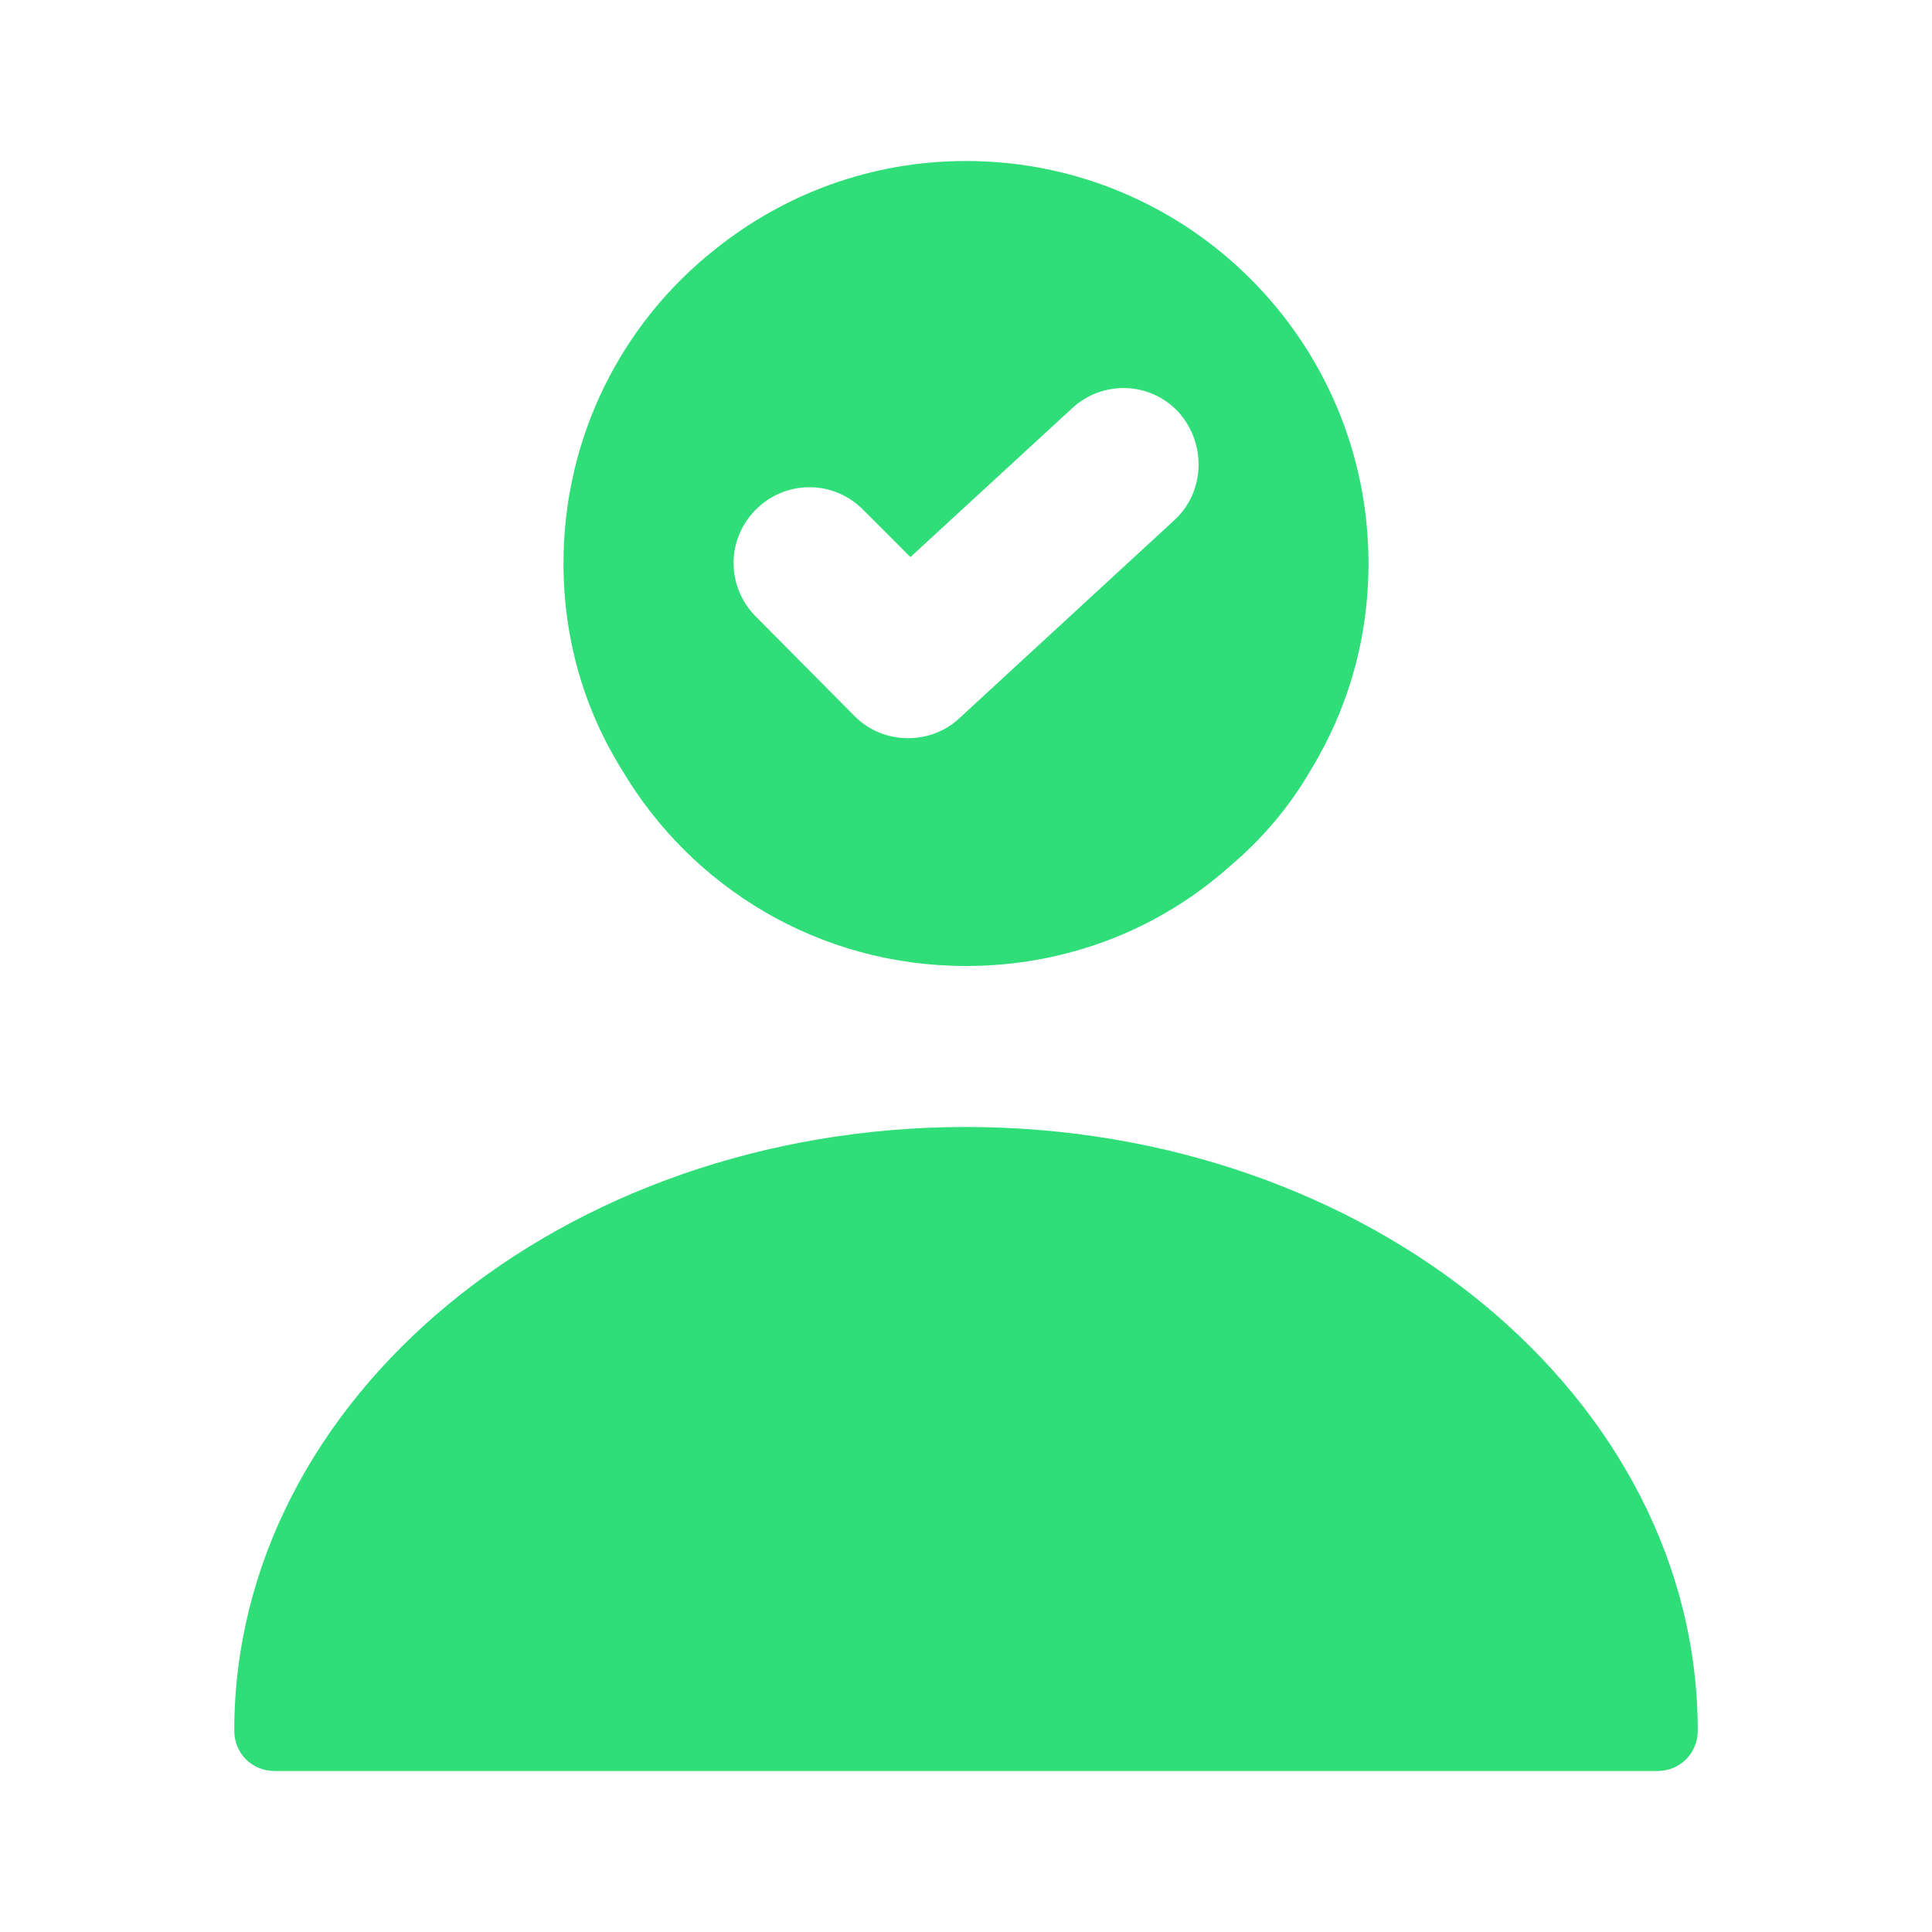 <svg width="62" height="62" viewBox="0 0 62 62" fill="none" xmlns="http://www.w3.org/2000/svg">
<path d="M31 36.166C18.058 36.166 7.518 44.846 7.518 55.541C7.518 56.265 8.086 56.833 8.809 56.833H53.191C53.914 56.833 54.483 56.265 54.483 55.541C54.483 44.846 43.943 36.166 31 36.166Z" fill="#2FDE79"/>
<path d="M31 5.167C27.952 5.167 25.162 6.226 22.94 8.008C19.969 10.359 18.083 14.002 18.083 18.083C18.083 20.512 18.755 22.785 19.969 24.722C22.191 28.468 26.272 31 31 31C34.255 31 37.226 29.811 39.499 27.771C40.507 26.918 41.385 25.885 42.057 24.722C43.245 22.785 43.917 20.512 43.917 18.083C43.917 10.953 38.13 5.167 31 5.167ZM37.691 16.688L30.793 23.043C30.328 23.482 29.734 23.689 29.14 23.689C28.52 23.689 27.9 23.456 27.435 22.991L24.257 19.788C23.302 18.832 23.302 17.308 24.257 16.352C25.213 15.396 26.737 15.396 27.693 16.352L29.217 17.877L34.41 13.097C35.392 12.193 36.916 12.245 37.82 13.226C38.724 14.234 38.672 15.784 37.691 16.688Z" fill="#2FDE79"/>
</svg>
